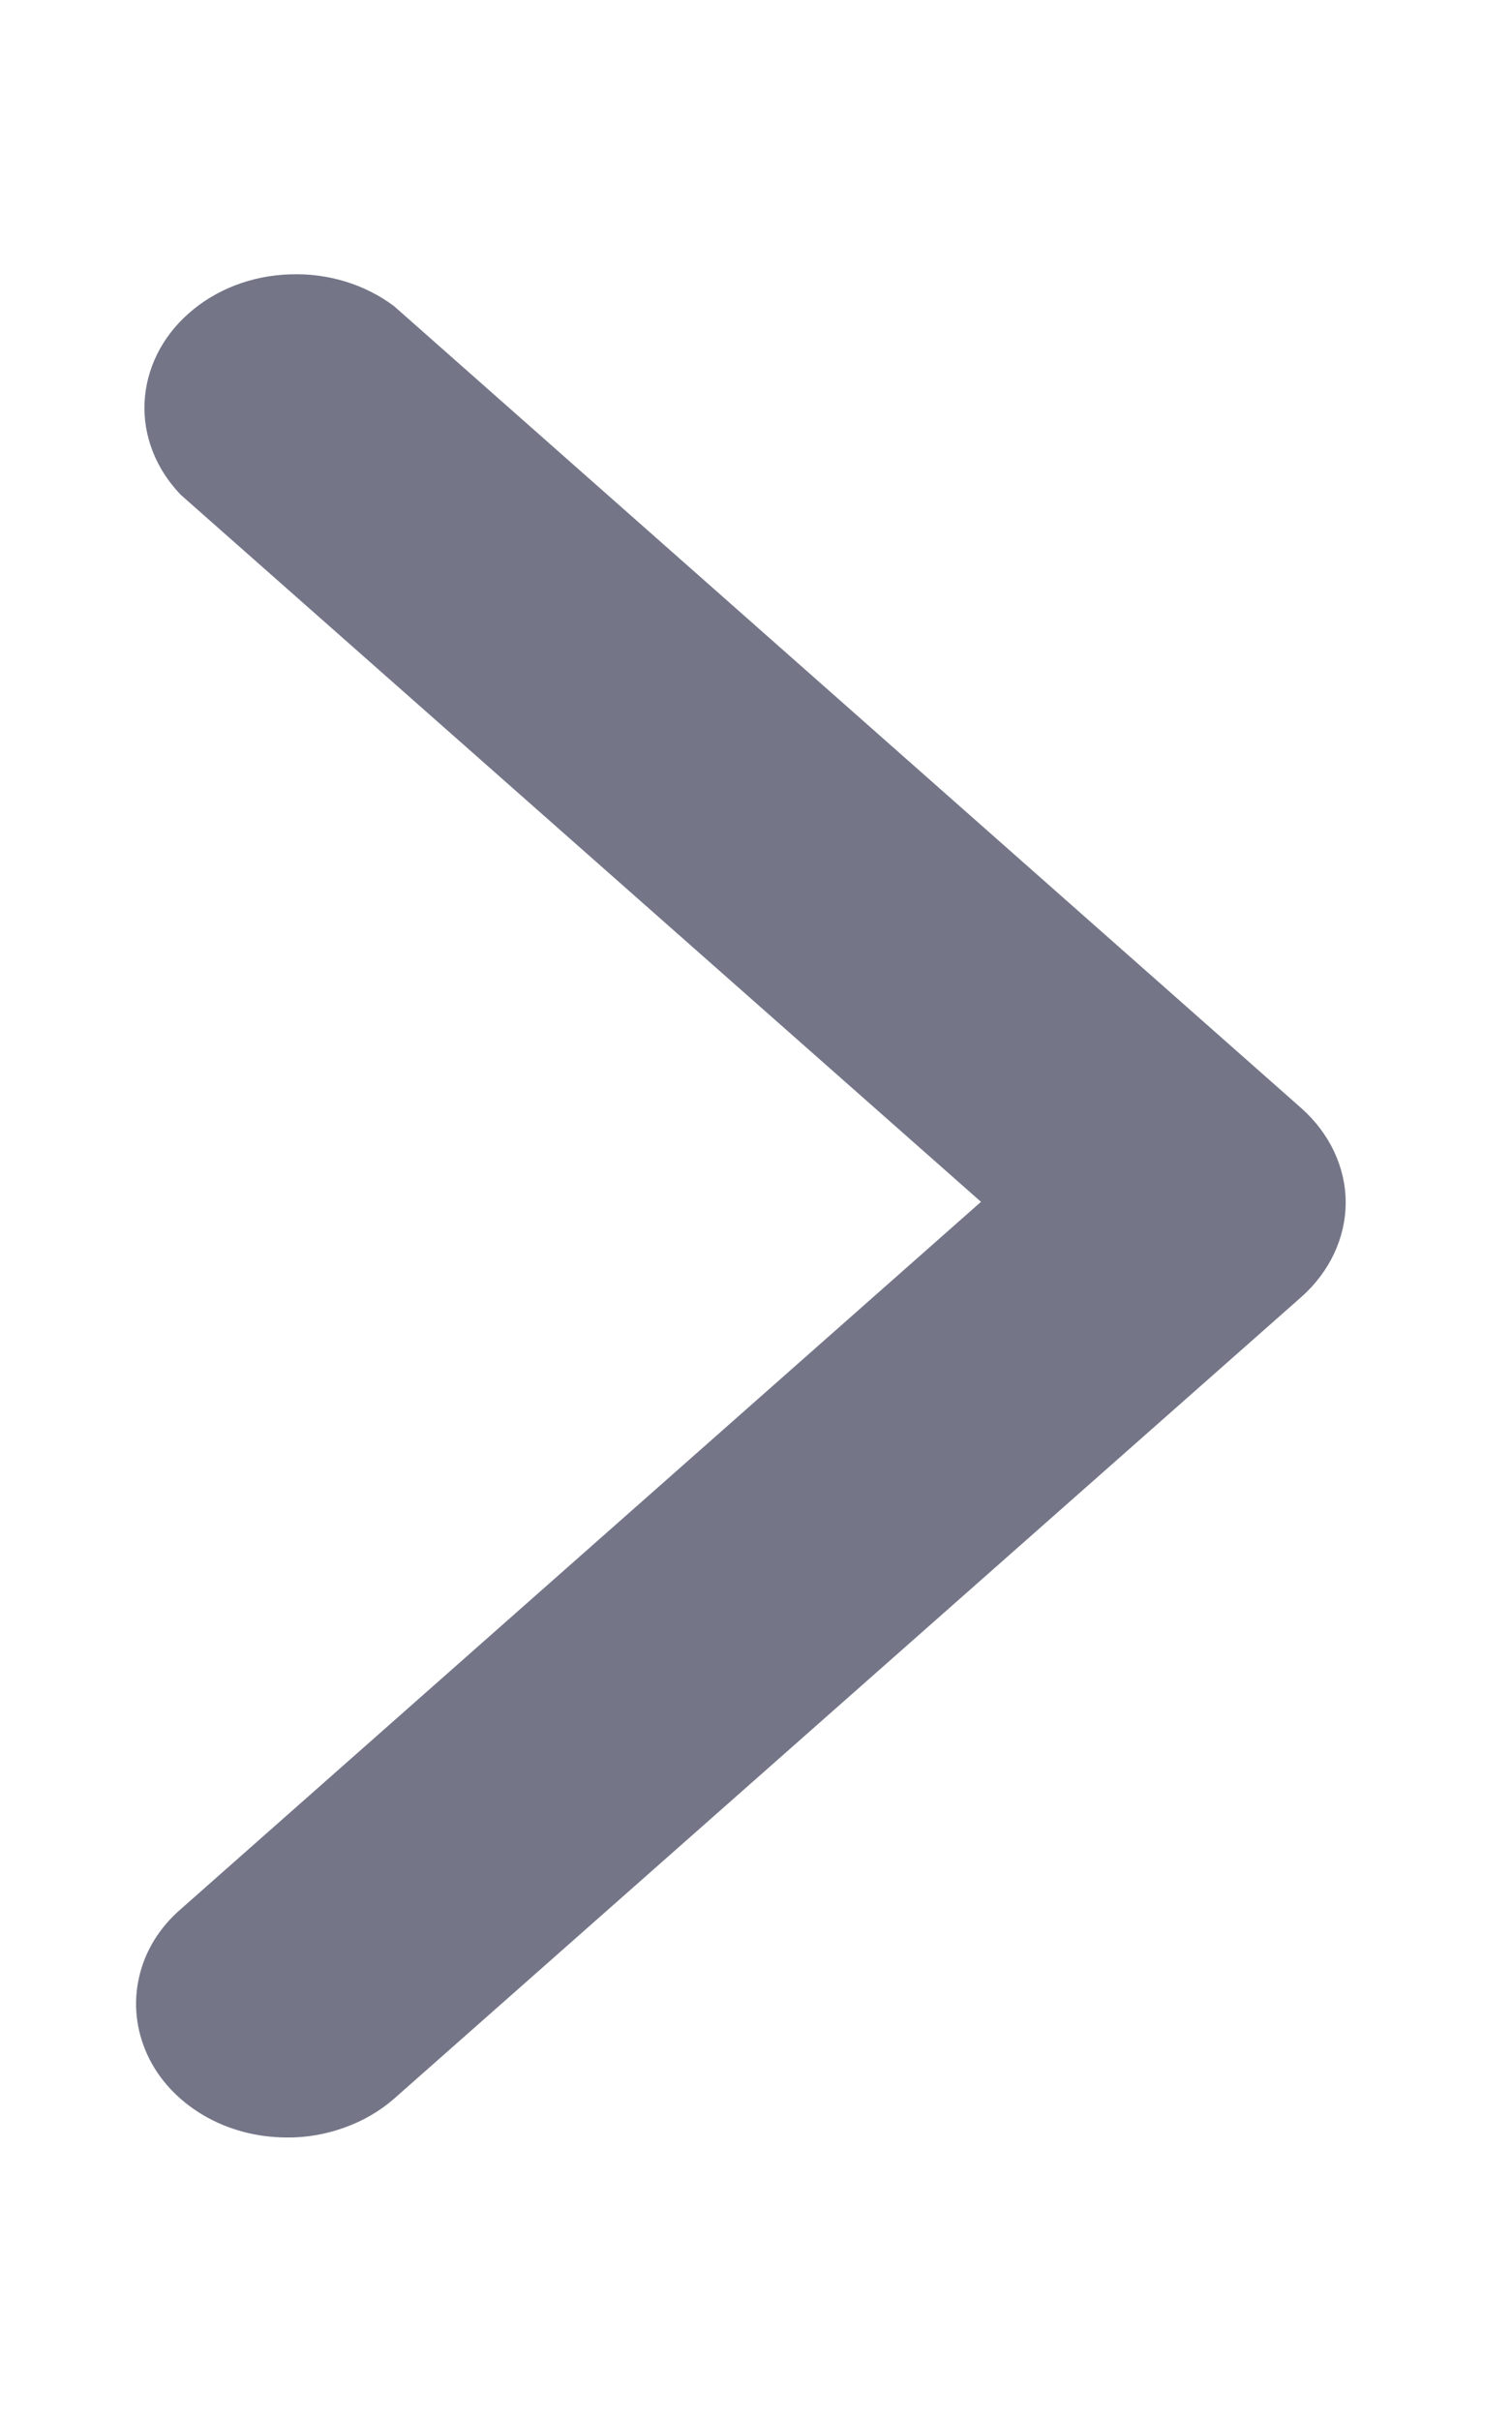 <svg width="5" height="8" viewBox="0 0 5 8" fill="none" xmlns="http://www.w3.org/2000/svg">
<path d="M0.948 7.066C1.014 7.067 1.079 7.055 1.14 7.033C1.201 7.011 1.256 6.979 1.303 6.938L4.304 4.287C4.397 4.204 4.45 4.092 4.45 3.975C4.45 3.859 4.397 3.747 4.304 3.664L1.303 1.012C1.207 0.94 1.084 0.902 0.958 0.907C0.832 0.911 0.713 0.957 0.624 1.036C0.535 1.114 0.483 1.22 0.478 1.331C0.473 1.442 0.516 1.551 0.598 1.636L3.244 3.973L0.598 6.311C0.527 6.372 0.479 6.451 0.46 6.536C0.44 6.622 0.45 6.711 0.487 6.792C0.524 6.873 0.588 6.942 0.67 6.991C0.752 7.04 0.849 7.066 0.948 7.066Z" fill="#747688"/>
</svg>
